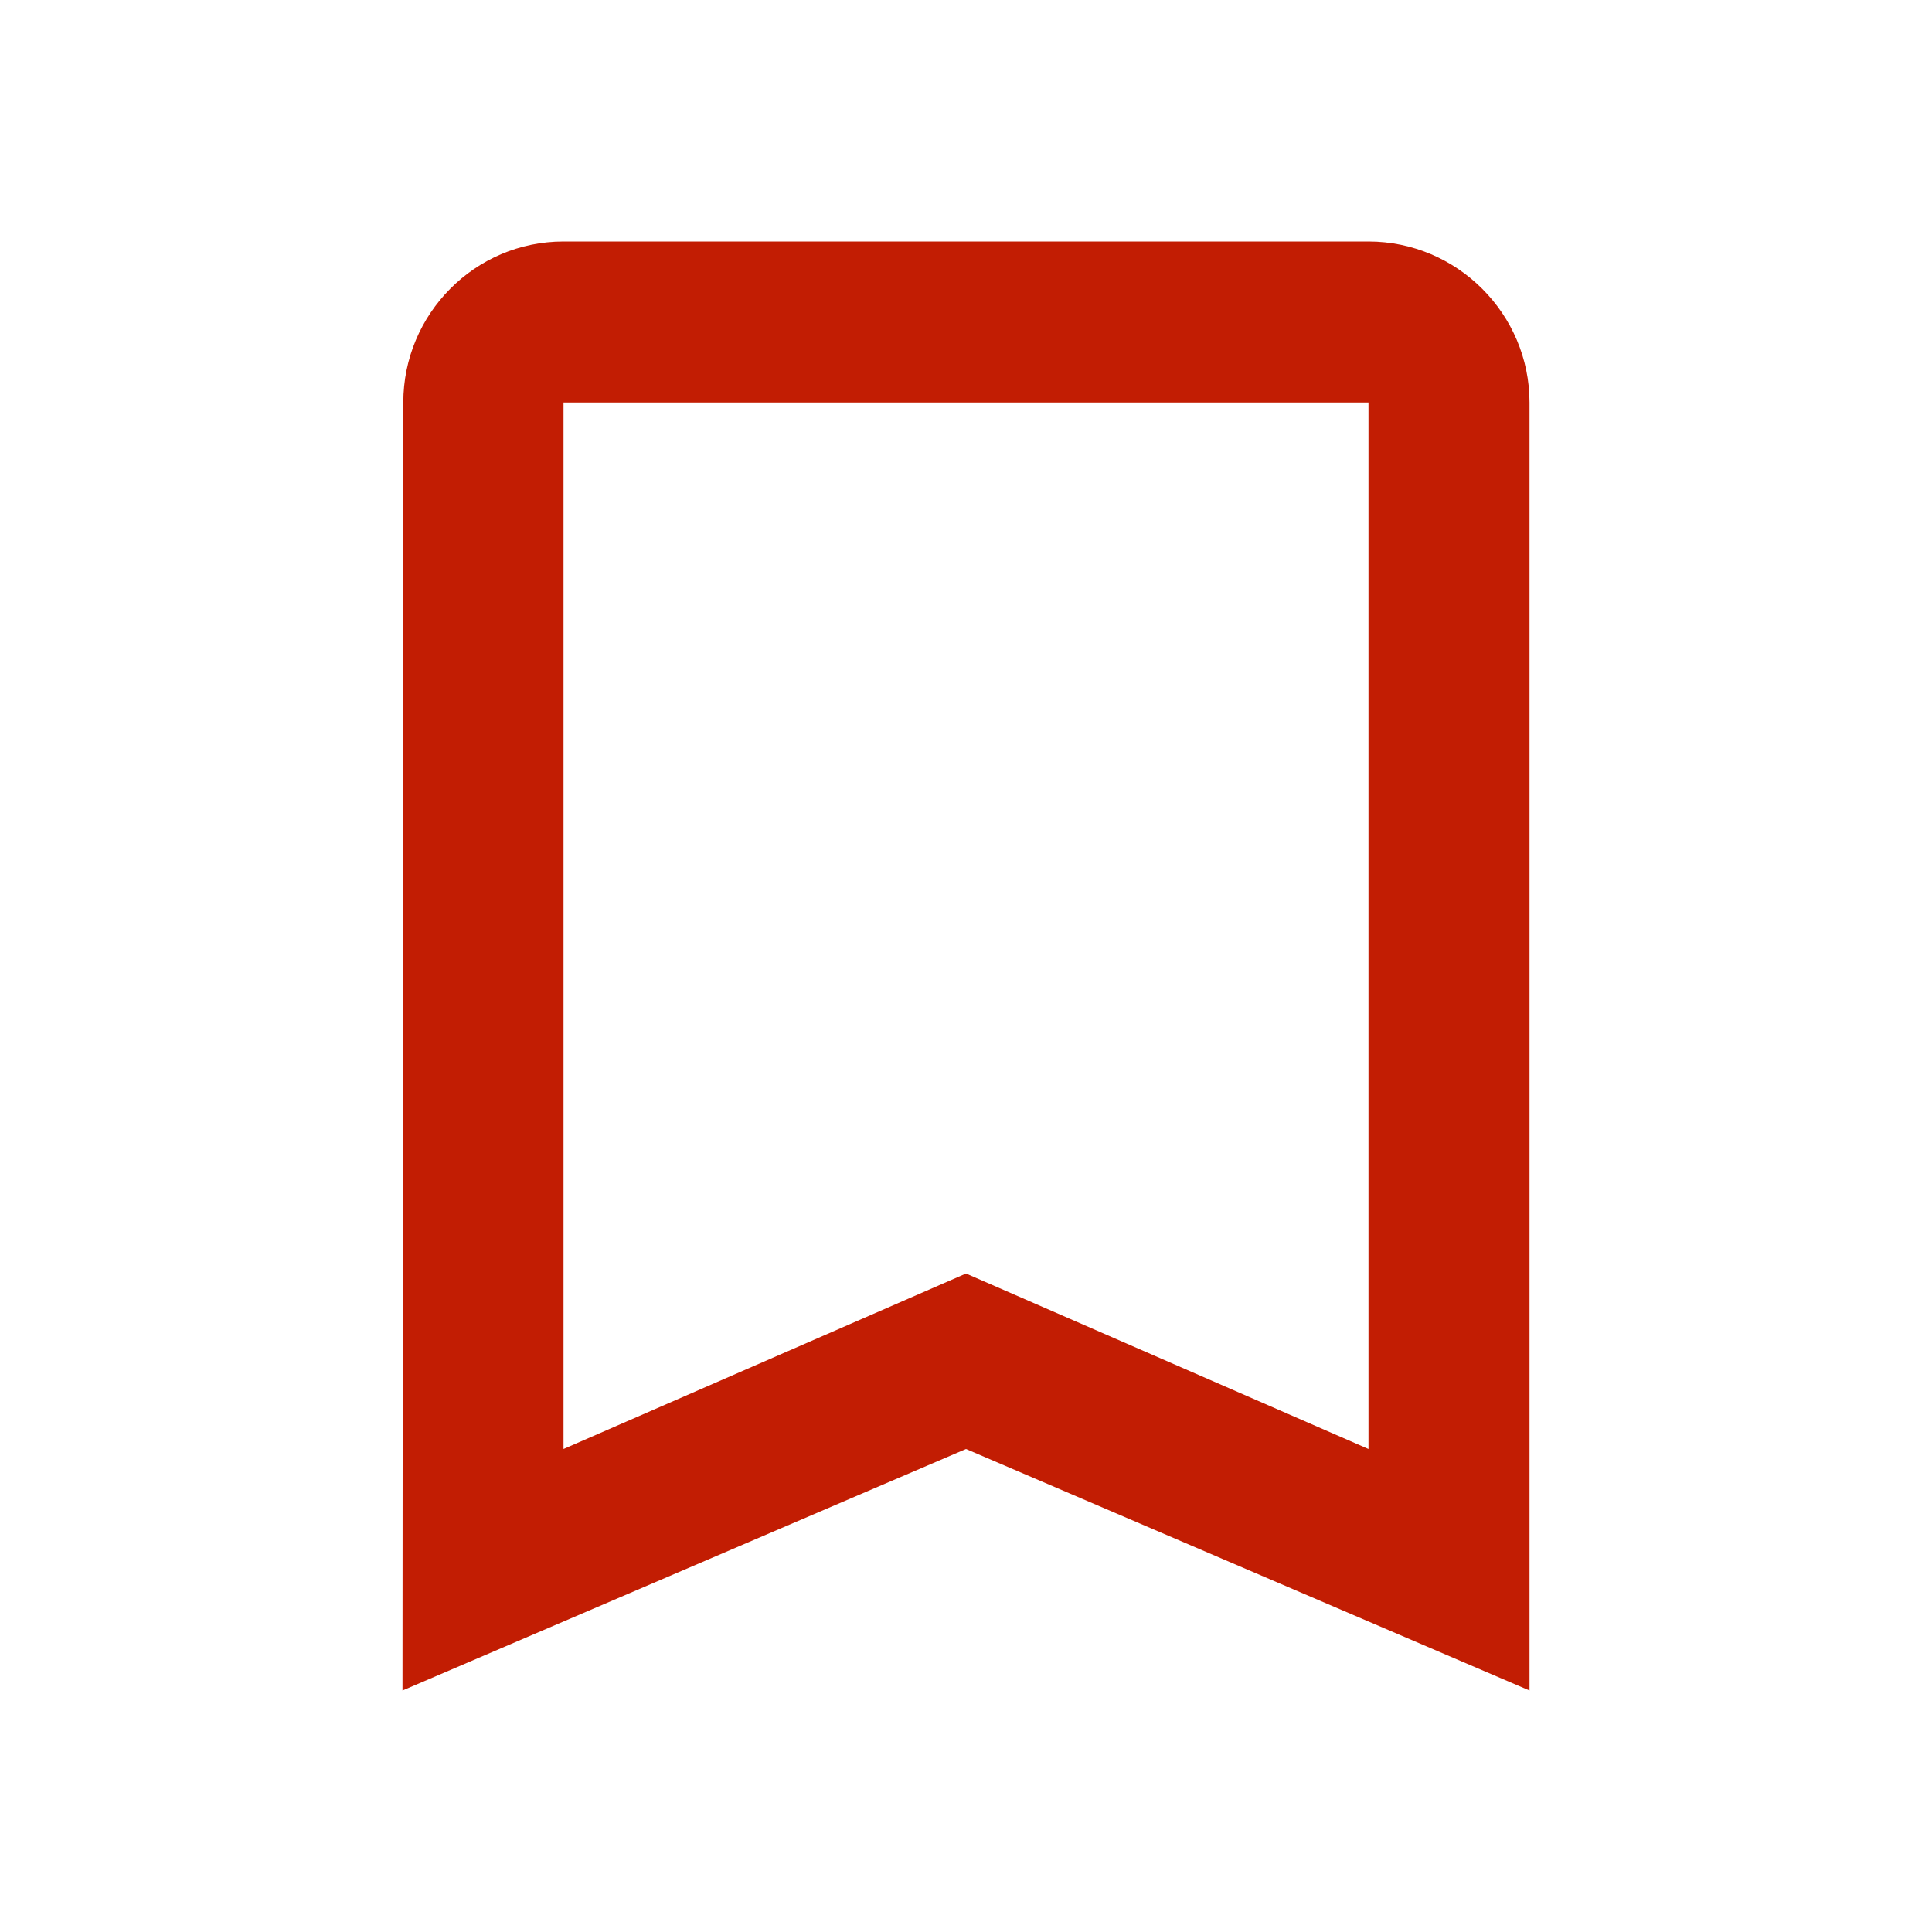 <svg width="40" height="40" viewBox="0 0 40 40" fill="none" xmlns="http://www.w3.org/2000/svg">
<g clip-path="url(#clip0_147_176)">
<path d="M28.333 5H11.667C9.833 5 8.35 6.5 8.35 8.333L8.333 35L20 30L31.667 35V8.333C31.667 6.5 30.167 5 28.333 5ZM28.333 30L20 26.367L11.667 30V8.333H28.333V30Z" fill="#C21D03"/>
</g>
<defs>
<clipPath id="clip0_147_176">
<rect width="40" height="40" fill="white"/>
</clipPath>
</defs>
</svg>
